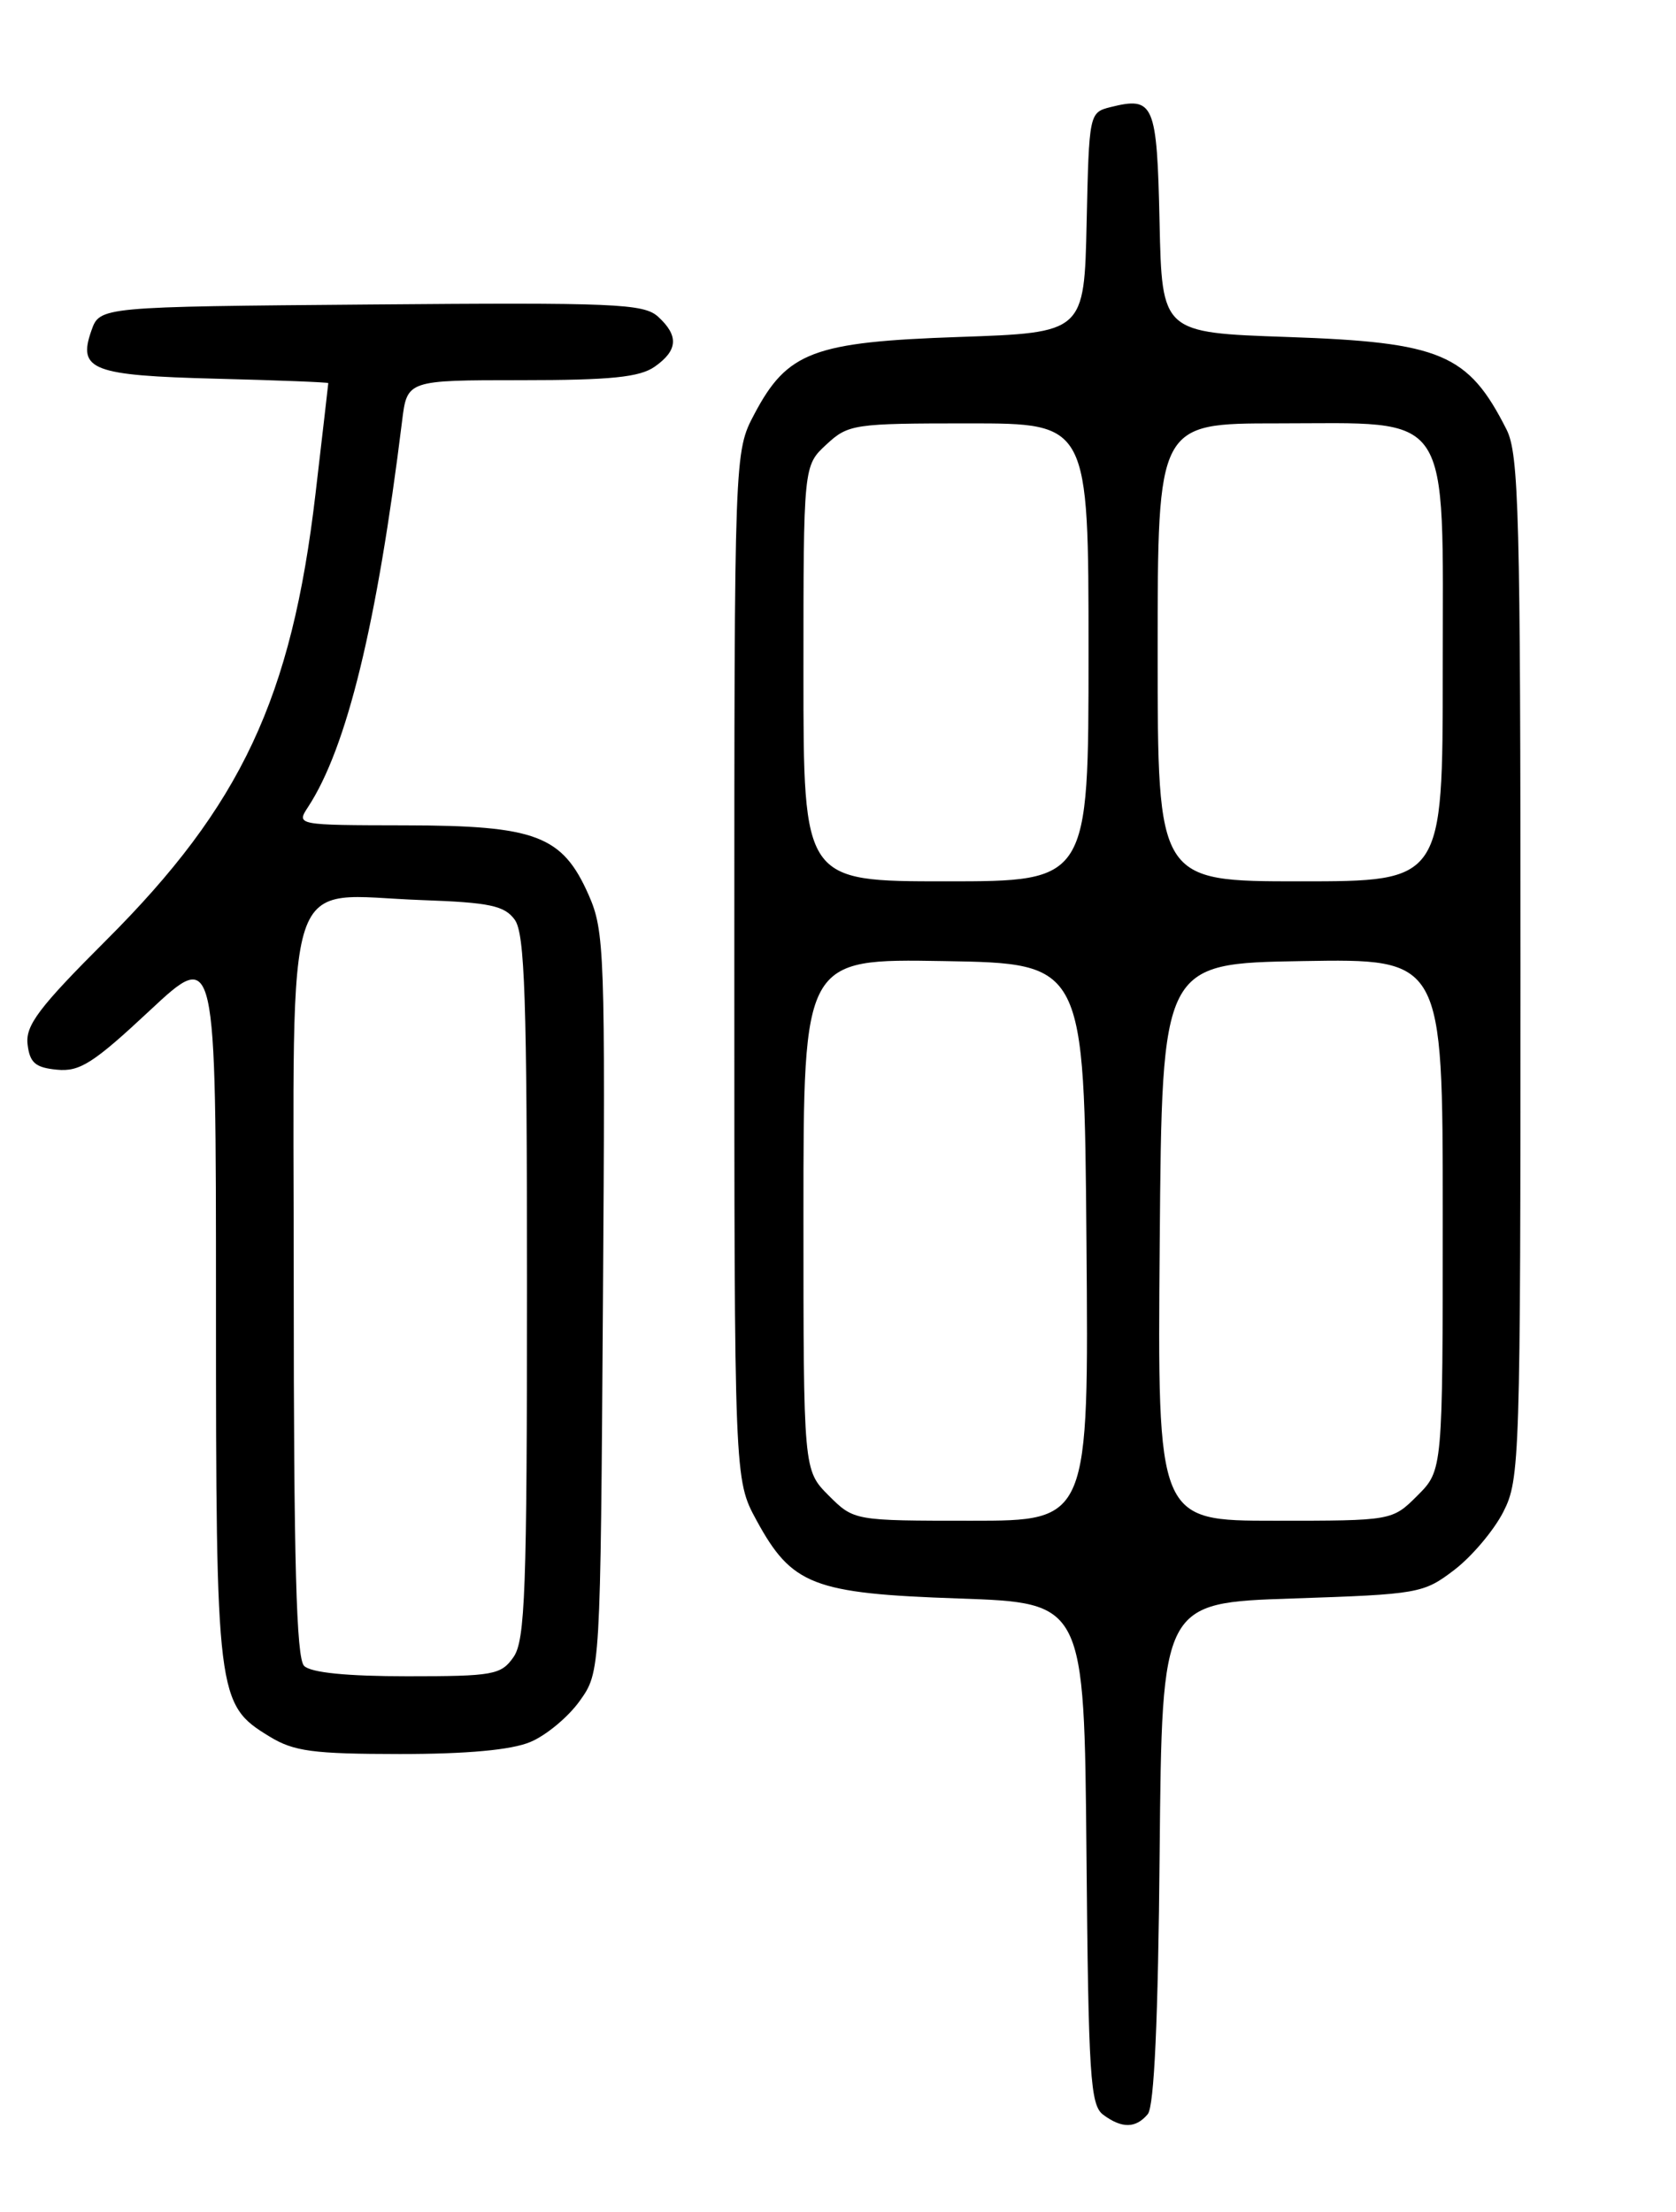 <?xml version="1.0" encoding="UTF-8" standalone="no"?>
<!DOCTYPE svg PUBLIC "-//W3C//DTD SVG 1.1//EN" "http://www.w3.org/Graphics/SVG/1.1/DTD/svg11.dtd" >
<svg xmlns="http://www.w3.org/2000/svg" xmlns:xlink="http://www.w3.org/1999/xlink" version="1.1" viewBox="0 0 194 256">
 <g >
 <path fill="currentColor"
d=" M 132.86 244.67 C 133.60 243.78 134.06 233.71 134.23 214.42 C 134.50 185.50 134.50 185.50 149.58 185.00 C 164.21 184.51 164.77 184.42 168.34 181.69 C 170.36 180.15 172.91 177.13 174.01 174.98 C 175.93 171.22 176.00 169.01 176.00 111.99 C 176.00 59.50 175.82 52.54 174.38 49.70 C 169.94 40.93 166.82 39.61 149.00 39.00 C 134.50 38.50 134.50 38.50 134.22 25.71 C 133.92 11.93 133.58 11.14 128.53 12.40 C 126.08 13.02 126.06 13.15 125.78 25.76 C 125.50 38.50 125.50 38.50 111.00 39.00 C 94.14 39.58 91.13 40.71 87.32 47.92 C 85.00 52.31 85.00 52.31 85.00 111.77 C 85.00 171.23 85.00 171.23 87.56 175.94 C 91.66 183.47 94.11 184.42 111.00 185.00 C 125.50 185.50 125.50 185.50 125.76 214.50 C 125.99 240.34 126.20 243.64 127.70 244.75 C 129.87 246.36 131.48 246.33 132.86 244.67 Z  M 61.38 201.61 C 63.21 200.85 65.78 198.71 67.10 196.86 C 69.50 193.50 69.50 193.50 69.79 150.74 C 70.07 110.14 69.98 107.75 68.13 103.56 C 65.09 96.69 62.04 95.54 46.89 95.52 C 34.32 95.50 34.29 95.49 35.65 93.41 C 40.15 86.55 43.64 72.23 46.54 48.75 C 47.12 44.00 47.12 44.00 60.34 44.00 C 70.68 44.00 74.04 43.66 75.78 42.44 C 78.48 40.55 78.59 38.85 76.16 36.64 C 74.50 35.14 71.07 35.00 42.93 35.24 C 11.55 35.50 11.55 35.50 10.58 38.26 C 8.97 42.82 10.65 43.46 25.05 43.83 C 32.17 44.01 38.00 44.24 38.00 44.34 C 38.00 44.43 37.33 50.20 36.52 57.15 C 33.76 80.78 27.92 93.23 12.26 108.85 C 4.52 116.58 2.94 118.67 3.19 120.85 C 3.44 123.00 4.09 123.56 6.59 123.80 C 9.23 124.06 10.81 123.05 17.34 116.95 C 25.00 109.80 25.00 109.80 25.00 150.93 C 25.00 196.42 25.10 197.26 31.19 200.97 C 34.01 202.70 36.23 202.99 46.28 203.00 C 54.07 203.00 59.19 202.53 61.38 201.61 Z  M 95.92 173.08 C 93.00 170.15 93.00 170.15 93.00 140.55 C 93.00 110.95 93.00 110.95 109.25 111.23 C 125.50 111.50 125.50 111.50 125.76 143.75 C 126.03 176.00 126.03 176.00 112.44 176.00 C 98.85 176.00 98.85 176.00 95.92 173.08 Z  M 134.24 143.75 C 134.50 111.50 134.50 111.50 150.75 111.23 C 167.00 110.95 167.00 110.95 167.00 140.55 C 167.00 170.15 167.00 170.15 164.08 173.08 C 161.15 176.00 161.15 176.00 147.56 176.00 C 133.97 176.00 133.97 176.00 134.24 143.75 Z  M 93.00 77.95 C 93.00 53.90 93.00 53.90 95.65 51.45 C 98.19 49.09 98.83 49.00 112.15 49.00 C 126.00 49.00 126.00 49.00 126.00 75.50 C 126.00 102.00 126.00 102.00 109.50 102.00 C 93.00 102.00 93.00 102.00 93.00 77.95 Z  M 134.00 75.50 C 134.00 49.00 134.00 49.00 147.87 49.00 C 168.31 49.00 167.00 47.04 167.00 77.57 C 167.00 102.00 167.00 102.00 150.50 102.00 C 134.00 102.00 134.00 102.00 134.00 75.50 Z  M 35.20 192.80 C 34.30 191.90 34.00 180.75 34.00 148.78 C 34.00 99.17 32.53 103.59 48.83 104.17 C 56.68 104.45 58.39 104.81 59.58 106.44 C 60.75 108.04 61.00 115.51 61.00 148.97 C 61.00 184.08 60.79 189.85 59.44 191.78 C 58.00 193.84 57.11 194.00 47.14 194.00 C 40.12 194.00 35.98 193.58 35.20 192.80 Z "/>
</g>
</svg>